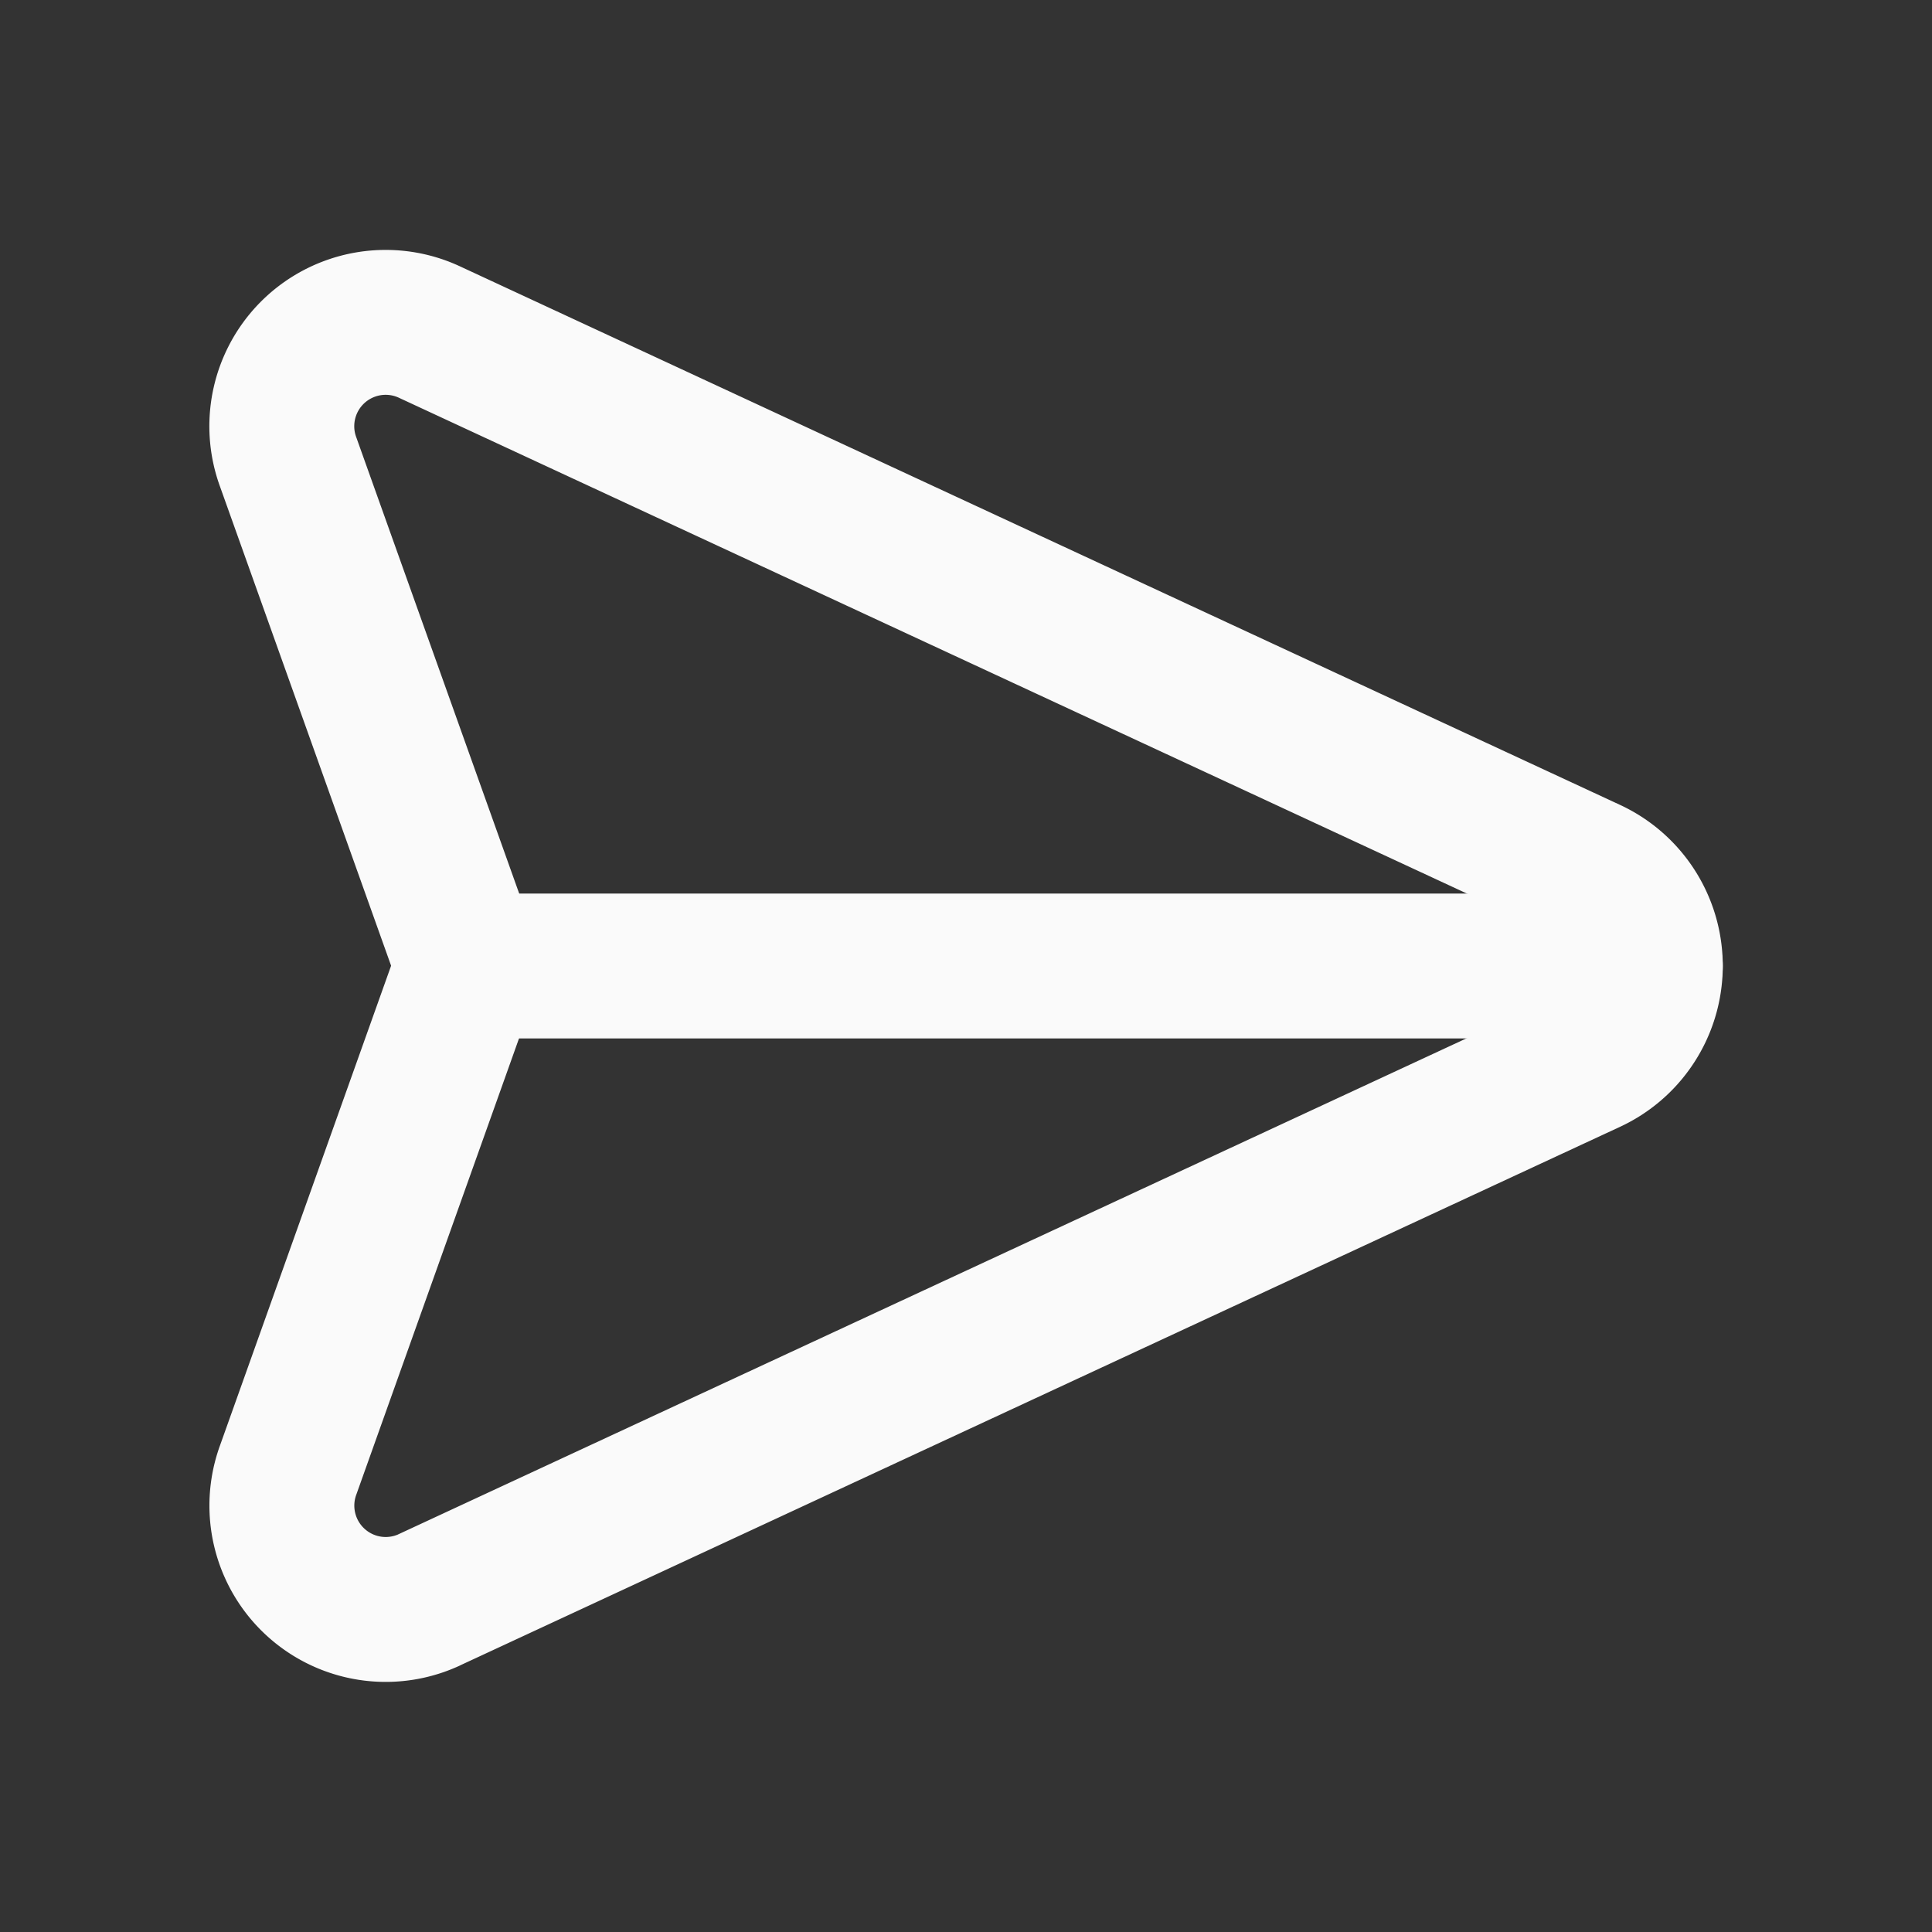 <svg id="Send_message_Send_Share" data-name="Send message, Send, Share" xmlns="http://www.w3.org/2000/svg" width="20" height="20" viewBox="0 0 20 20">
  <rect x="0" y="0" width="20" height="20" fill="#333333" stroke="none"/>
  <path id="Path_391" data-name="Path 391" d="M0,0H20V20H0Z" fill="none"/>
  <path id="Path_392" data-name="Path 392" d="M5.019,17.232l12.024-5.583a1.087,1.087,0,0,0,0-1.967L5.019,4.1A1.075,1.075,0,0,0,3.567,5.452l1.861,5.212L3.567,15.882a1.075,1.075,0,0,0,1.453,1.35Z" transform="translate(-0.583 -0.667)" fill="none" stroke="#fafafa" stroke-linecap="round" stroke-linejoin="round" stroke-width="1.5"/>
  <path id="Path_393" data-name="Path 393" d="M5.81,12H18.052" transform="translate(-0.968 -2)" fill="none" stroke="#fafafa" stroke-linecap="round" stroke-linejoin="round" stroke-width="1.5"/>
</svg>
